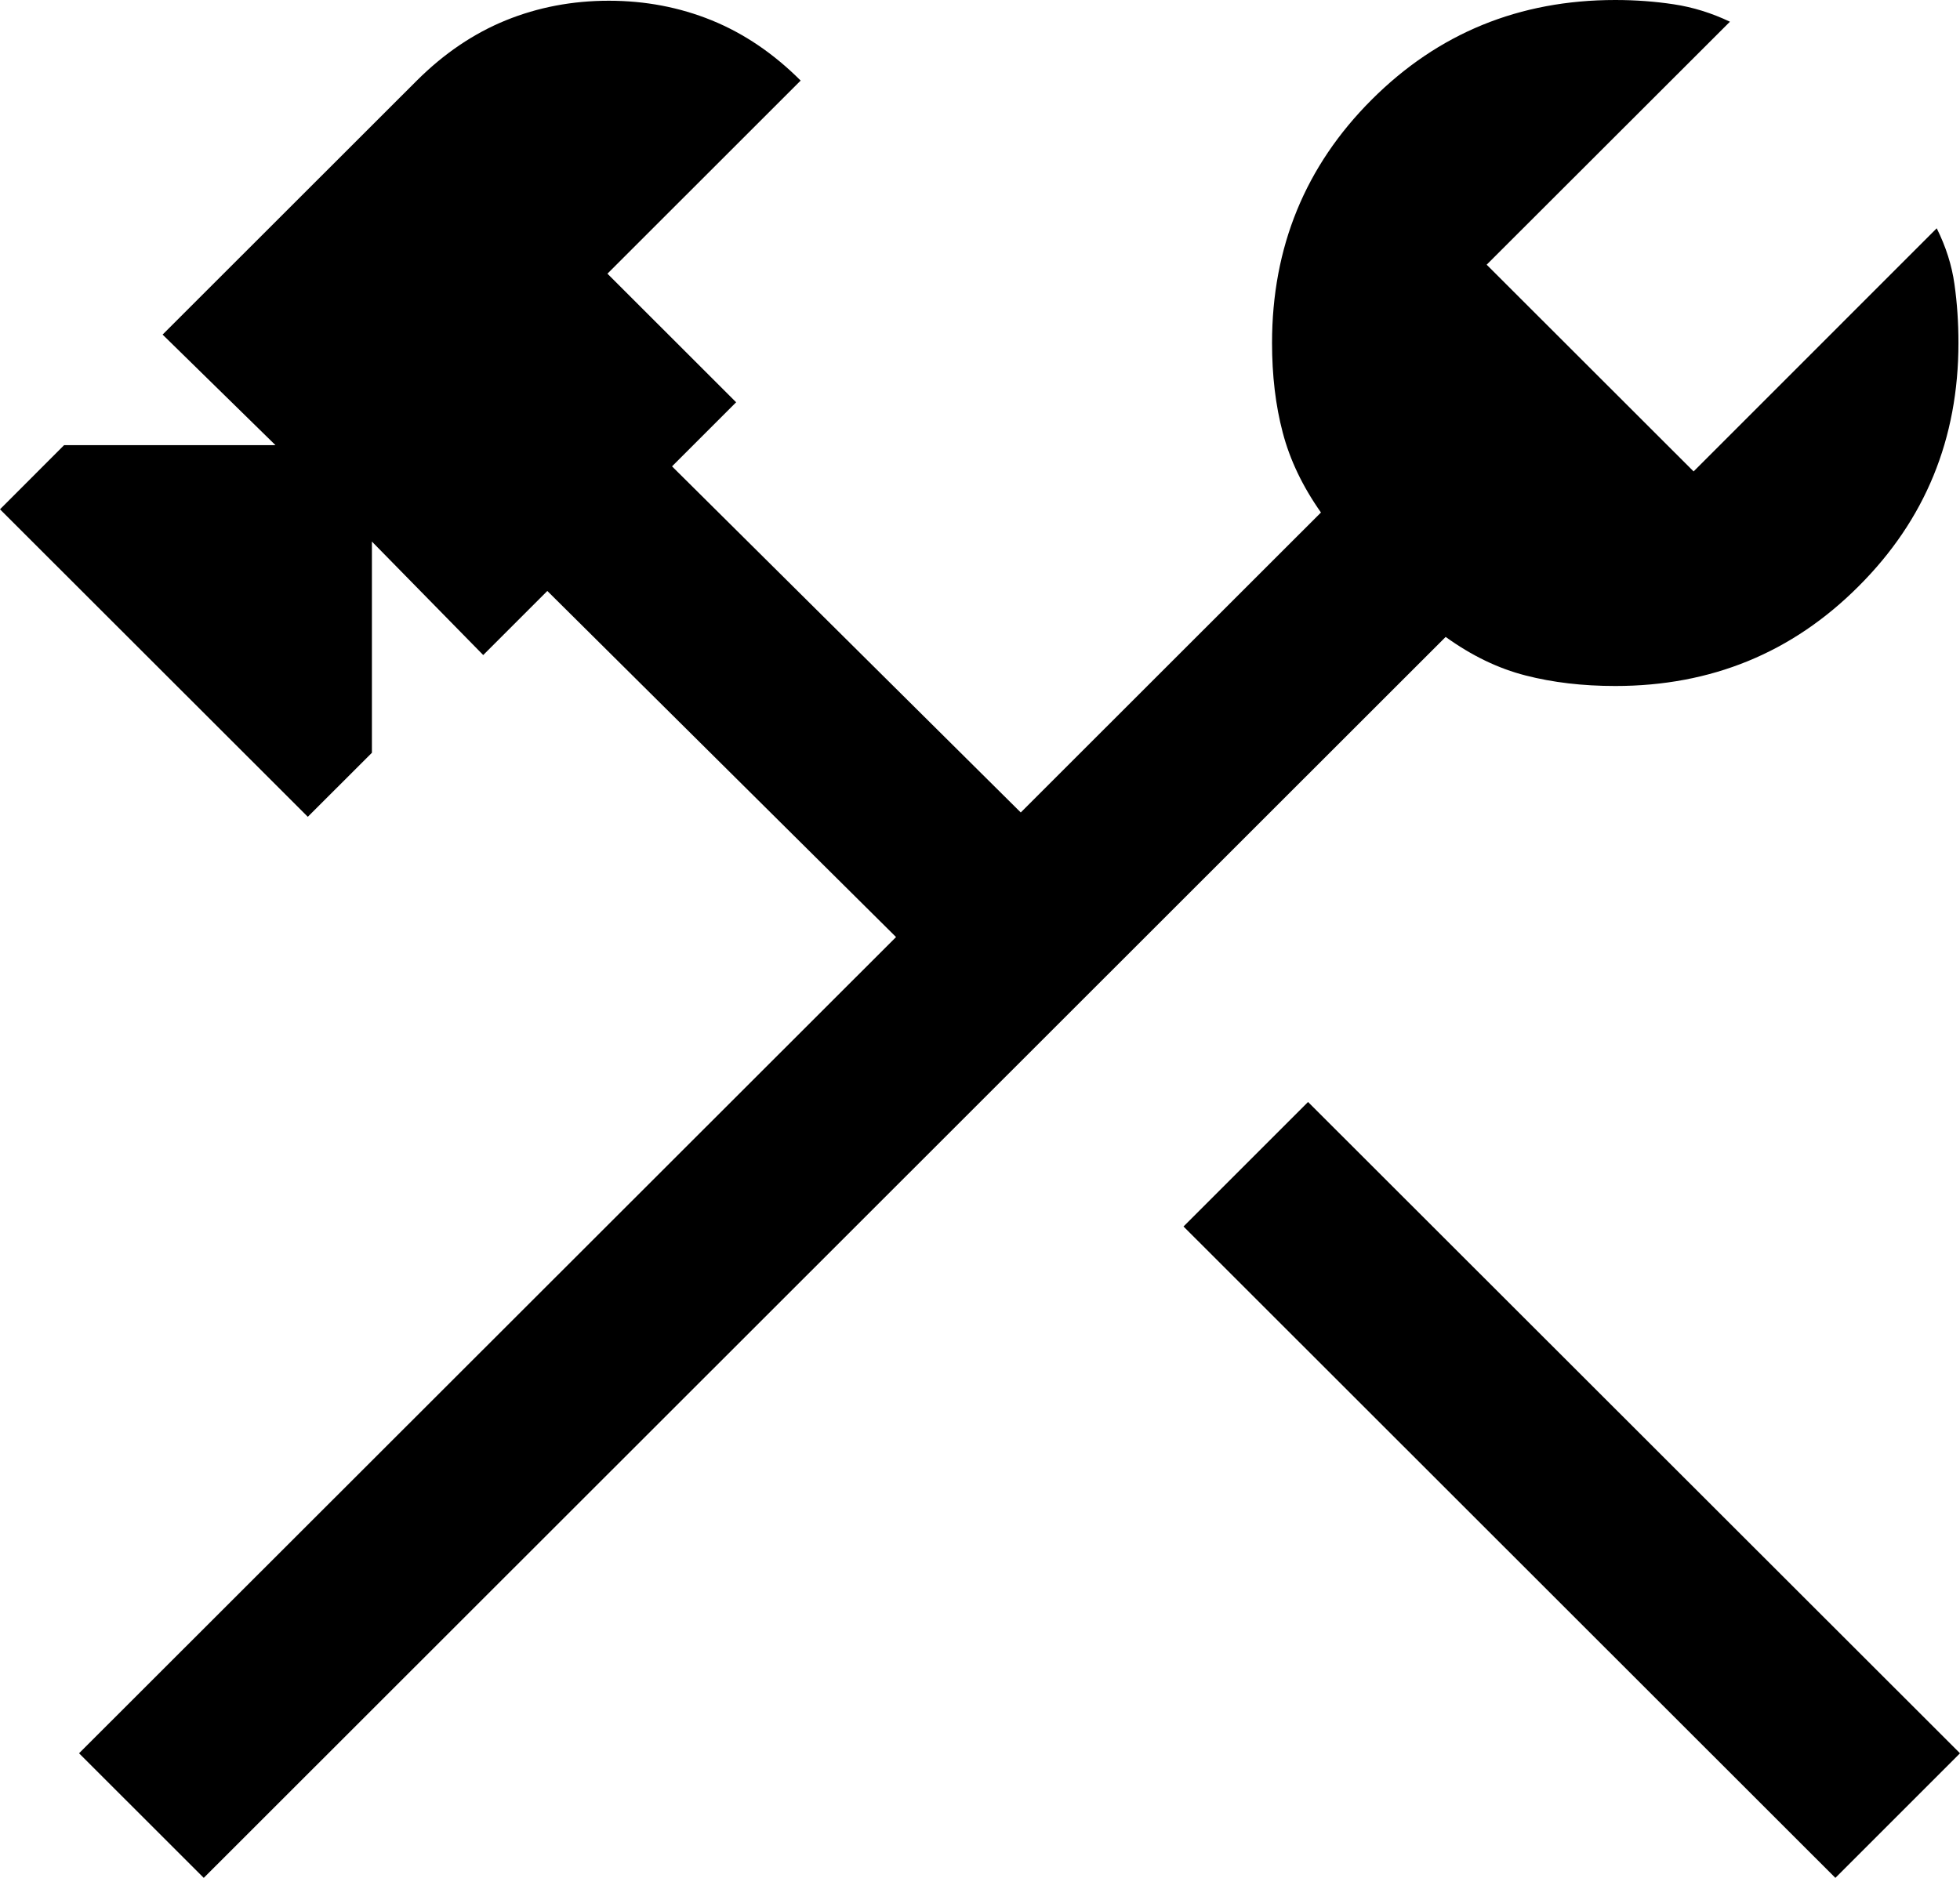 <svg xmlns:xlink="http://www.w3.org/1999/xlink" width="24" xmlns="http://www.w3.org/2000/svg" height="23" id="screenshot-260a5be5-4e80-8083-8003-f87a4b06f32f" viewBox="863 1679 24 23" style="-webkit-print-color-adjust: exact;" fill="none" version="1.1"><g id="shape-260a5be5-4e80-8083-8003-f87a4b06f32f"><g class="fills" id="fills-260a5be5-4e80-8083-8003-f87a4b06f32f"><path rx="0" ry="0" d="M885.474,1702.000L877.492,1694.022L879.017,1692.497L887.000,1700.474ZM865.495,1702.000L863.968,1700.474L873.972,1690.477L869.702,1686.238L868.917,1687.023L867.554,1685.633L867.554,1688.220L866.769,1689.004L863.000,1685.238L863.785,1684.452L866.373,1684.452L864.991,1683.098L868.104,1679.987C868.436,1679.656,868.799,1679.410,869.194,1679.249C869.588,1679.089,870.008,1679.009,870.455,1679.009C870.901,1679.009,871.321,1679.089,871.715,1679.249C872.110,1679.410,872.473,1679.656,872.804,1679.987L870.438,1682.352L872.014,1683.927L871.229,1684.712L875.499,1688.951L879.175,1685.277C878.950,1684.958,878.794,1684.631,878.707,1684.298C878.619,1683.965,878.576,1683.599,878.576,1683.200C878.576,1682.027,878.983,1681.033,879.797,1680.220C880.610,1679.407,881.604,1679.000,882.779,1679.000C883.028,1679.000,883.267,1679.018,883.497,1679.053C883.729,1679.088,883.958,1679.159,884.183,1679.266L881.204,1682.242L883.738,1684.774L886.715,1681.796C886.827,1682.021,886.900,1682.249,886.932,1682.480C886.965,1682.712,886.981,1682.952,886.981,1683.200C886.981,1684.374,886.574,1685.367,885.759,1686.180C884.946,1686.995,883.953,1687.402,882.779,1687.402C882.380,1687.402,882.014,1687.359,881.680,1687.273C881.347,1687.188,881.021,1687.031,880.702,1686.801Z" style="fill: rgb(0, 0, 0);"/></g></g></svg>